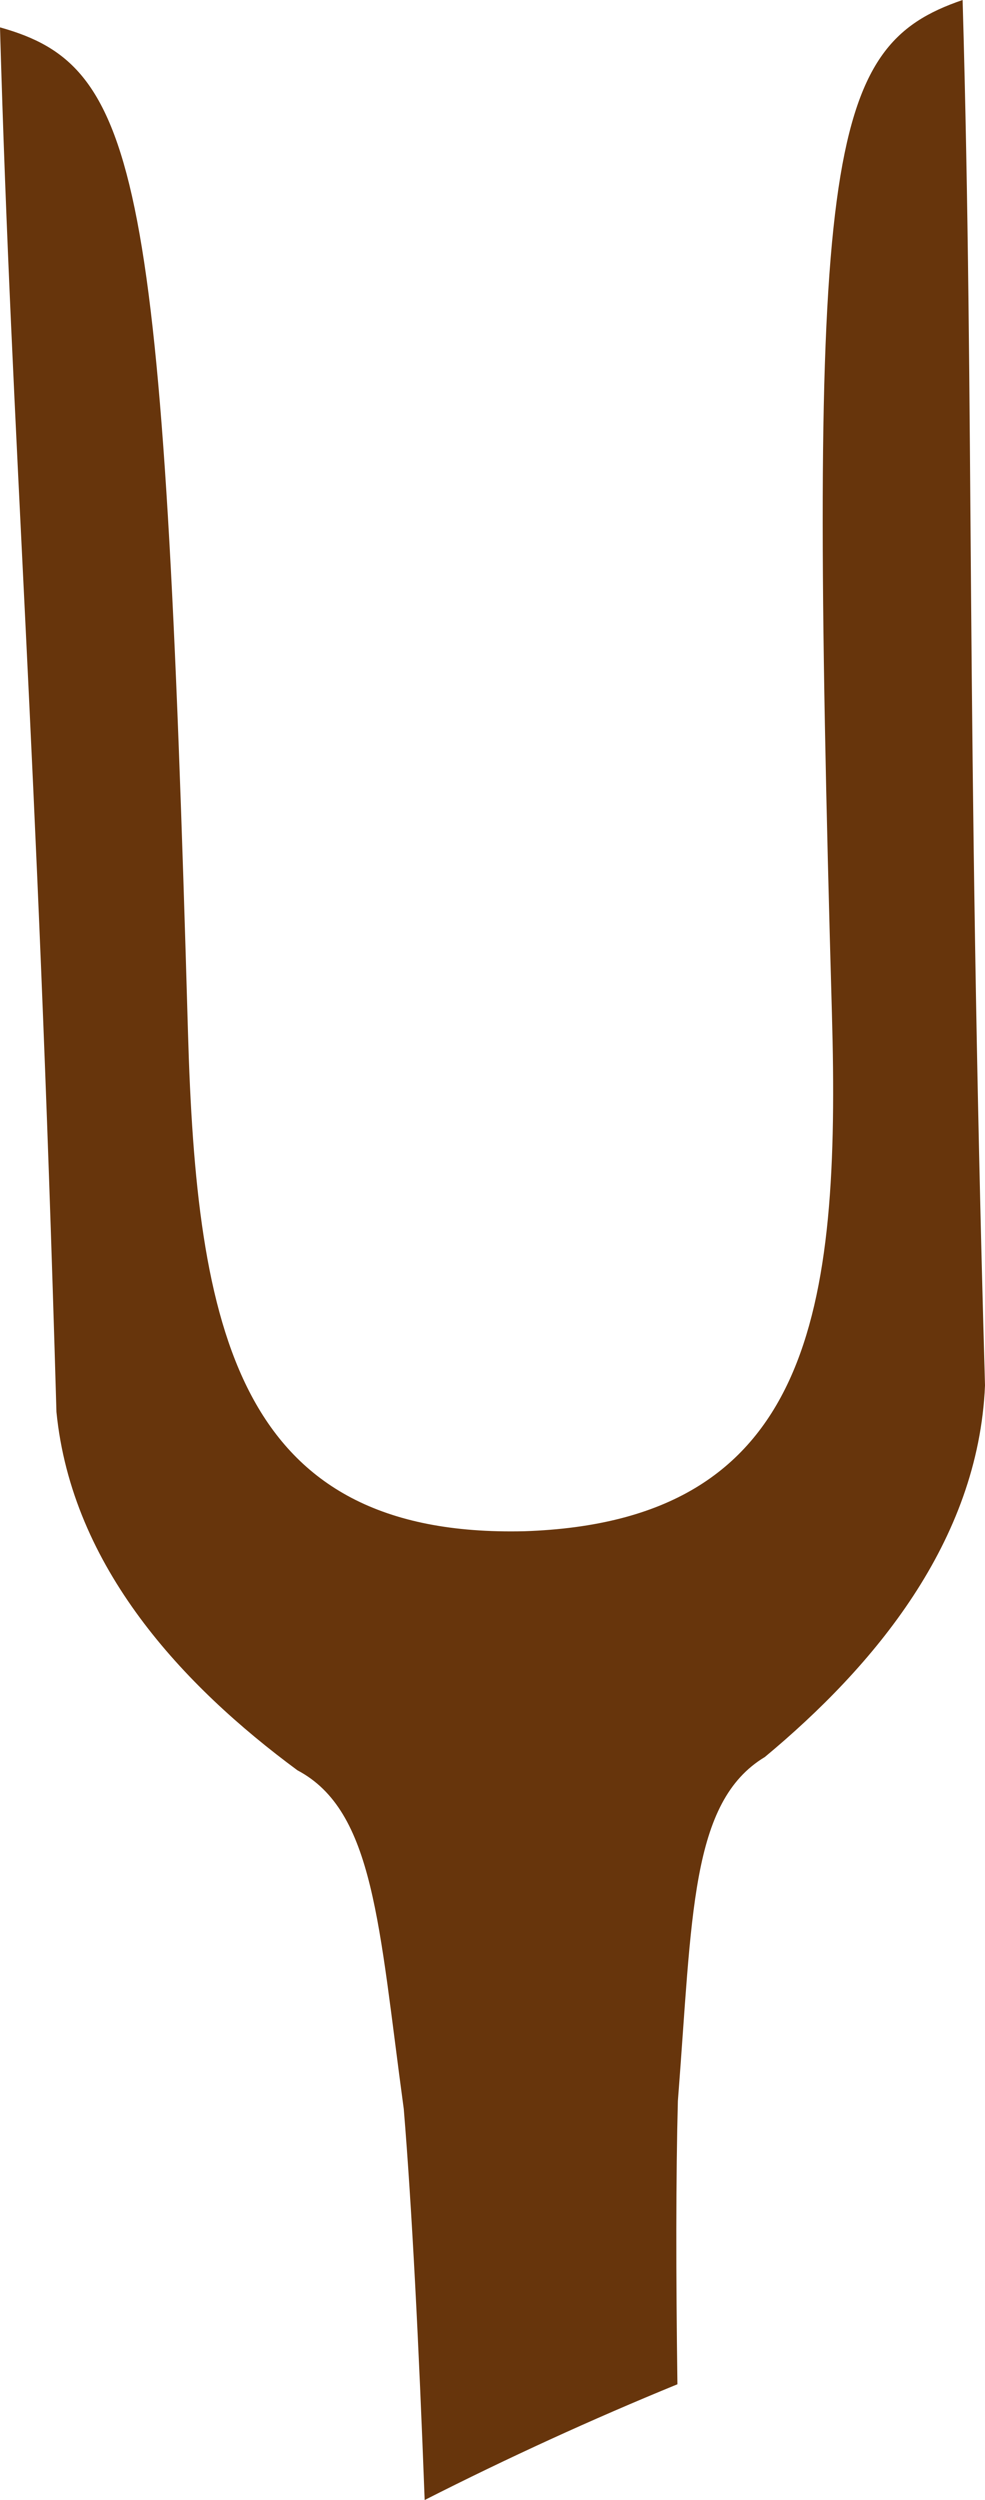 <svg version="1.1" id="图层_1" x="0px" y="0px" width="37.142px" height="94.208px" viewBox="0 0 37.142 94.208" enable-background="new 0 0 37.142 94.208" xml:space="preserve" xmlns="http://www.w3.org/2000/svg" xmlns:xlink="http://www.w3.org/1999/xlink" xmlns:xml="http://www.w3.org/XML/1998/namespace">
  <path fill-rule="evenodd" clip-rule="evenodd" fill="#67350C" d="M16.013,94.208c-0.217-5.815-0.482-11.032-0.788-14.738
	c-0.946-6.941-1.11-11.227-4.011-12.761c-4.299-3.173-8.506-7.642-9.086-13.505C1.401,27.783,0.447,16.814,0,1.031
	C5.263,2.5,6.166,6.403,7.087,38.858c0.32,11.249,1.839,19.1,12.686,18.843c10.848-0.364,11.917-8.284,11.596-19.532
	C30.448,5.713,31.126,1.764,36.298,0c0.45,15.785,0.12,26.781,0.844,52.206c-0.249,5.887-4.192,10.588-8.3,14.002
	c-2.815,1.695-2.735,5.985-3.281,12.965c-0.075,2.828-0.074,6.514-0.017,10.673C22.322,91.165,19.138,92.622,16.013,94.208z" class="color c1"/>
</svg>